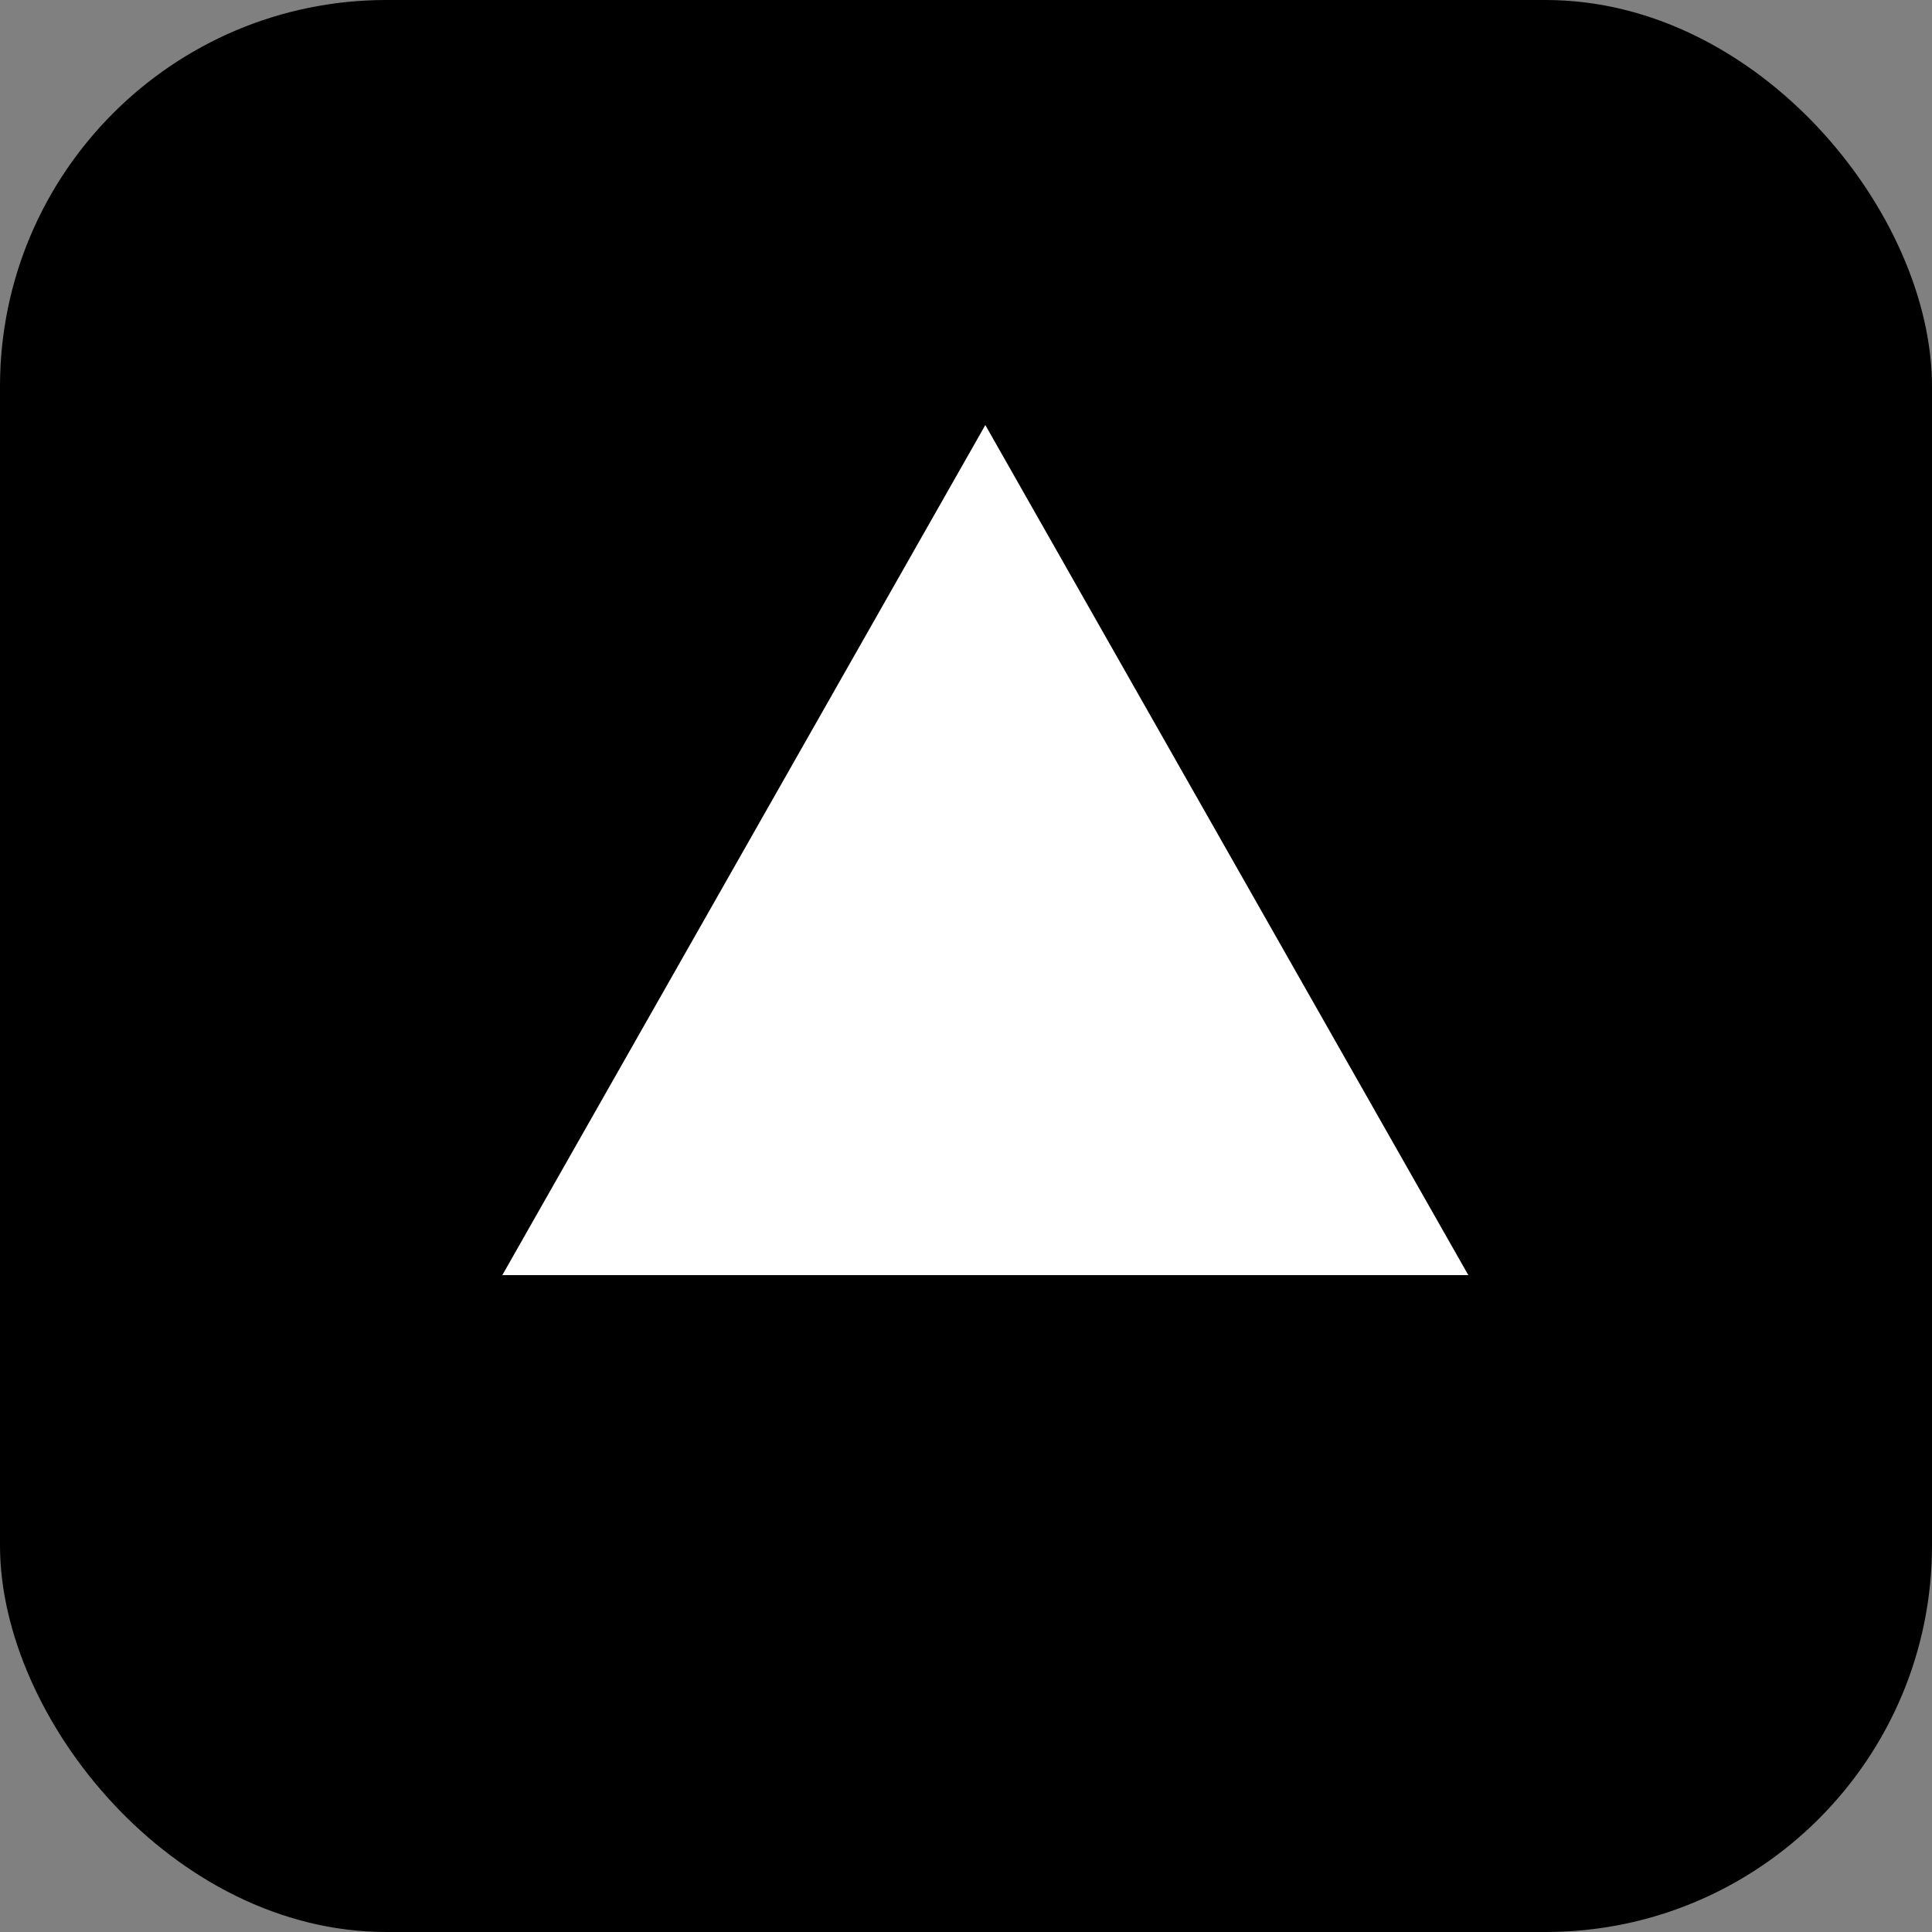 <svg width="50" height="50" viewBox="0 0 50 50" fill="none" xmlns="http://www.w3.org/2000/svg" xmlns:xlink="http://www.w3.org/1999/xlink">
	<rect x="0" y="0" width="50" height="50" fill="#808080" stroke="none"/>
	<desc>
			Created with Pixso.
	</desc>
	<defs/>
	<rect id="Vercel" rx="10" width="50" height="50" fill="#000000" fill-opacity="1"/>
	<path id="path" d="M25.5 11L38 33L13 33L25.5 11Z" fill="#FFFFFF" fill-opacity="1" fill-rule="nonzero"/>
</svg>
